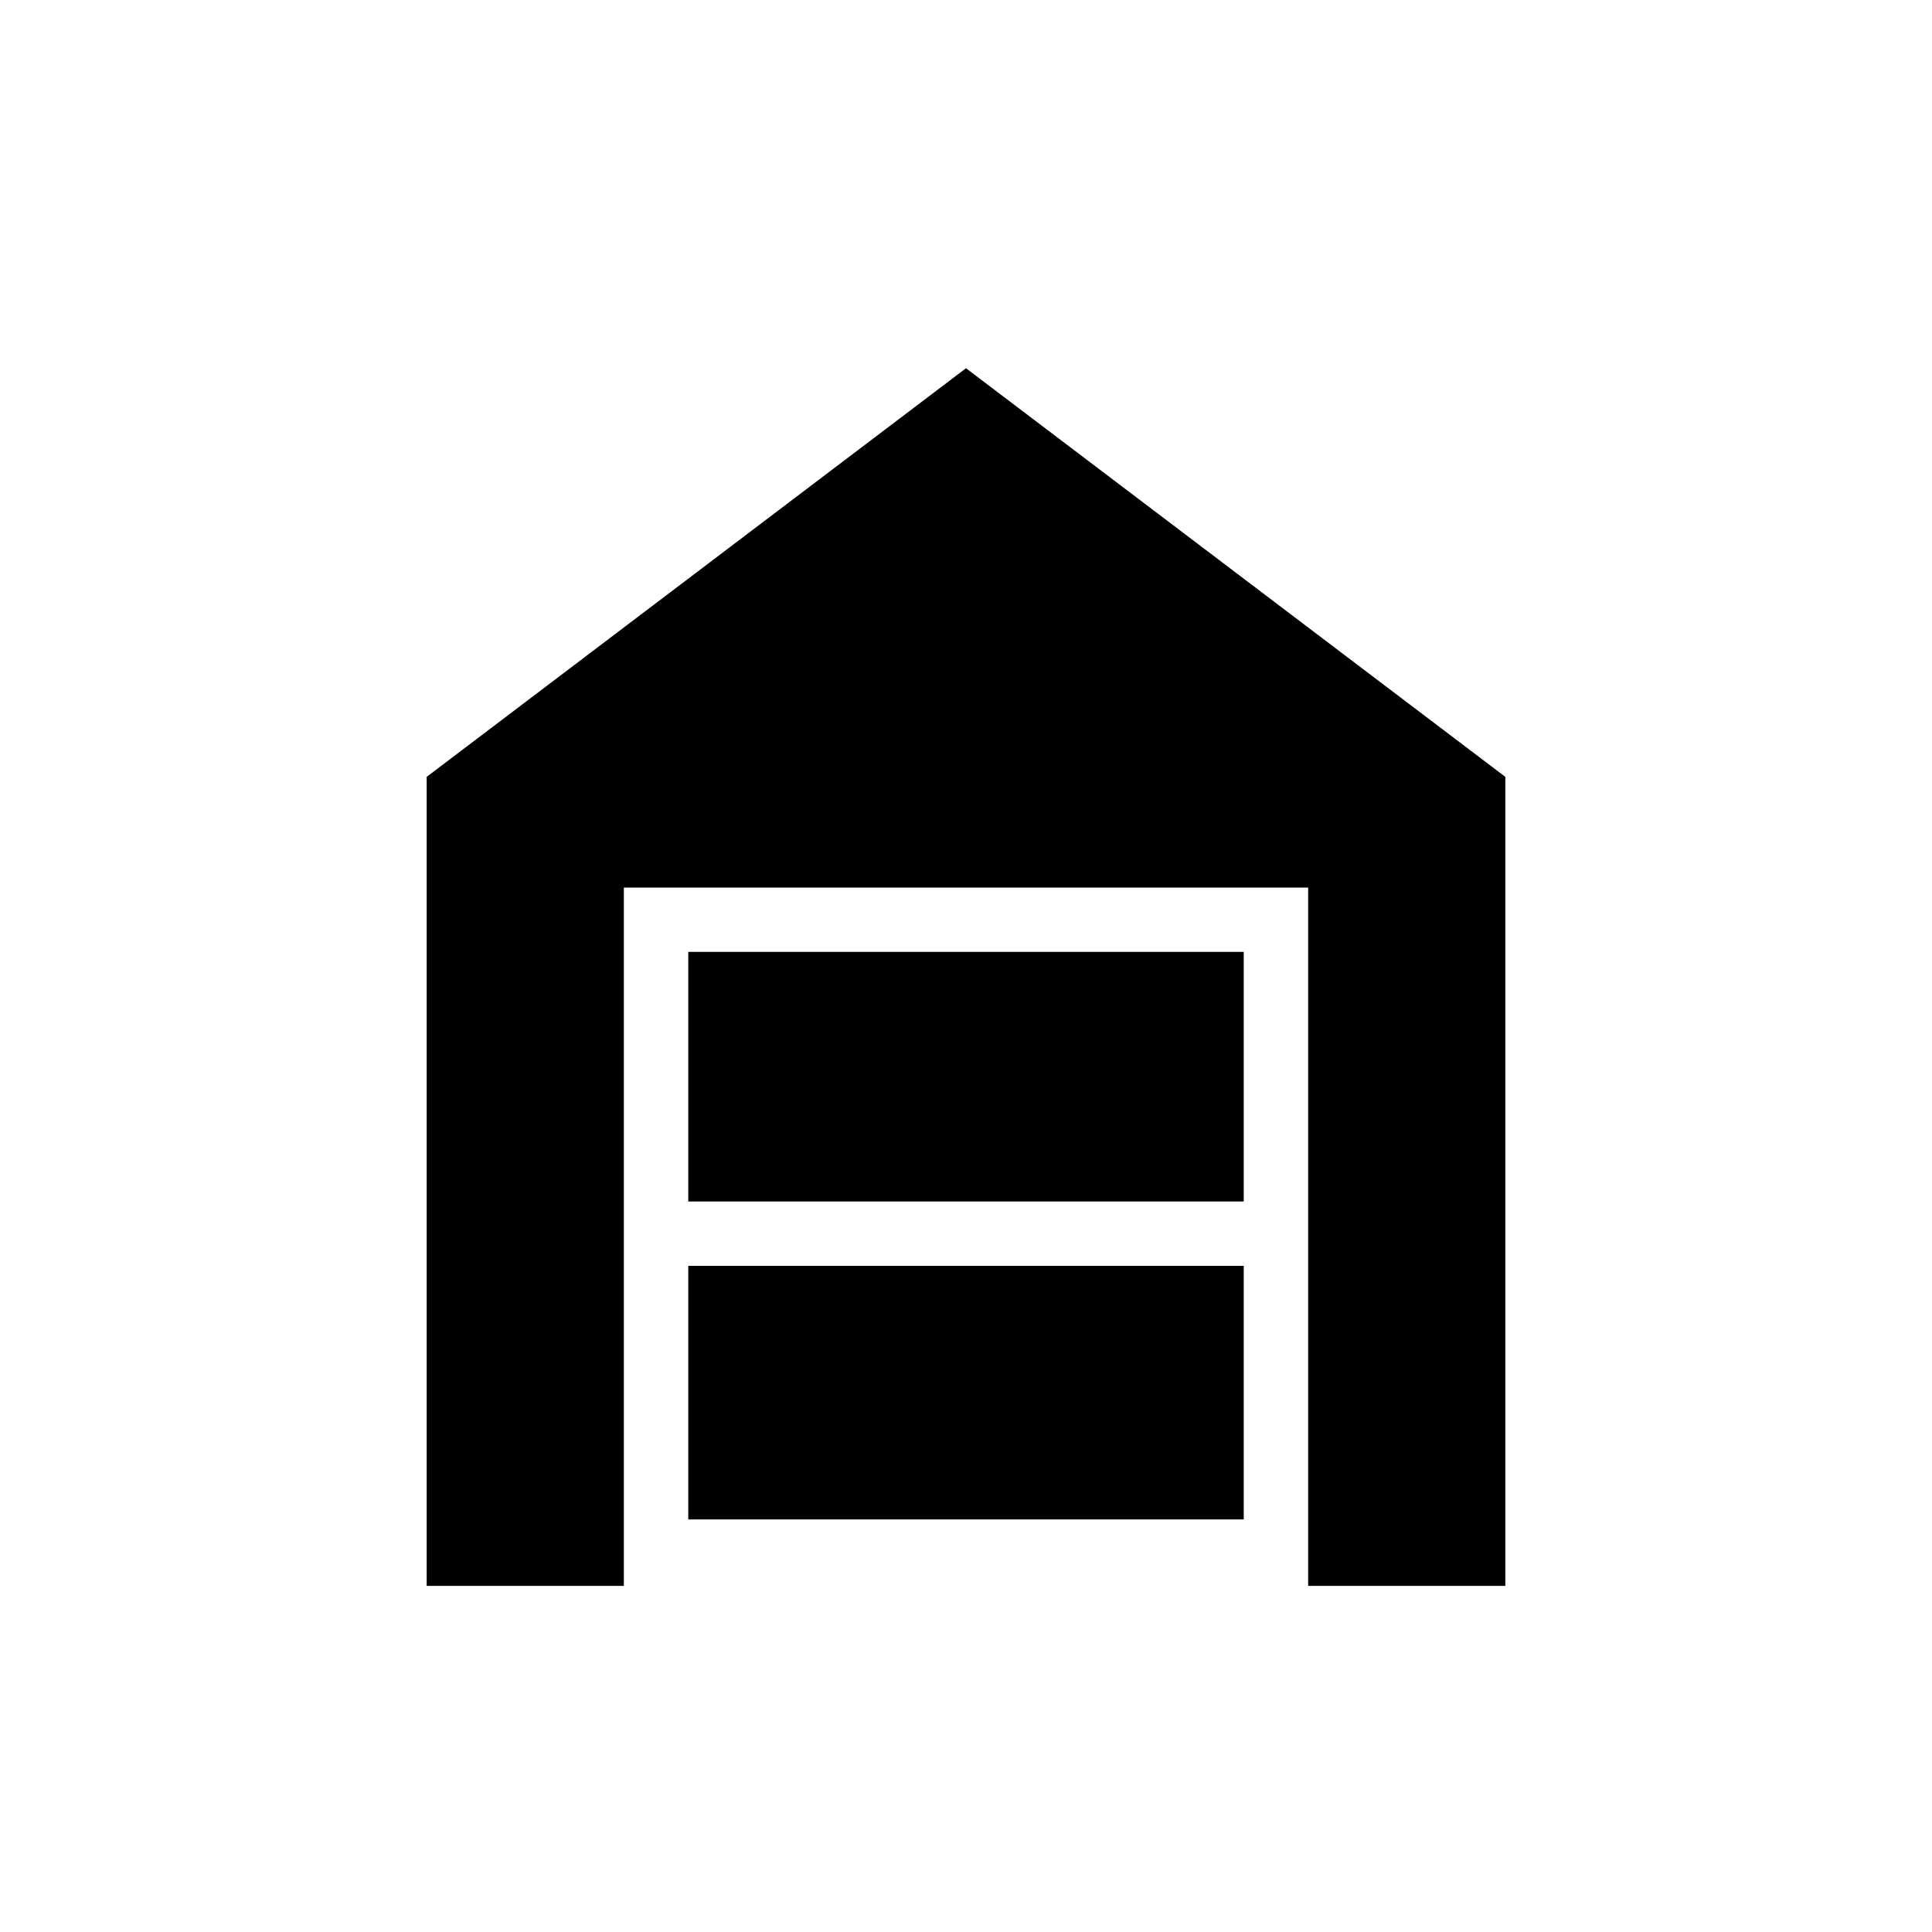 <svg xmlns="http://www.w3.org/2000/svg" height="20" width="20"><path d="M4.417 16.417V8.042L10 3.812l5.583 4.23v8.375h-2.041V9.188H6.458v7.229Zm2.708-.688h5.75v-2.625h-5.75Zm0-3.291h5.75V9.854h-5.75Z"/></svg>